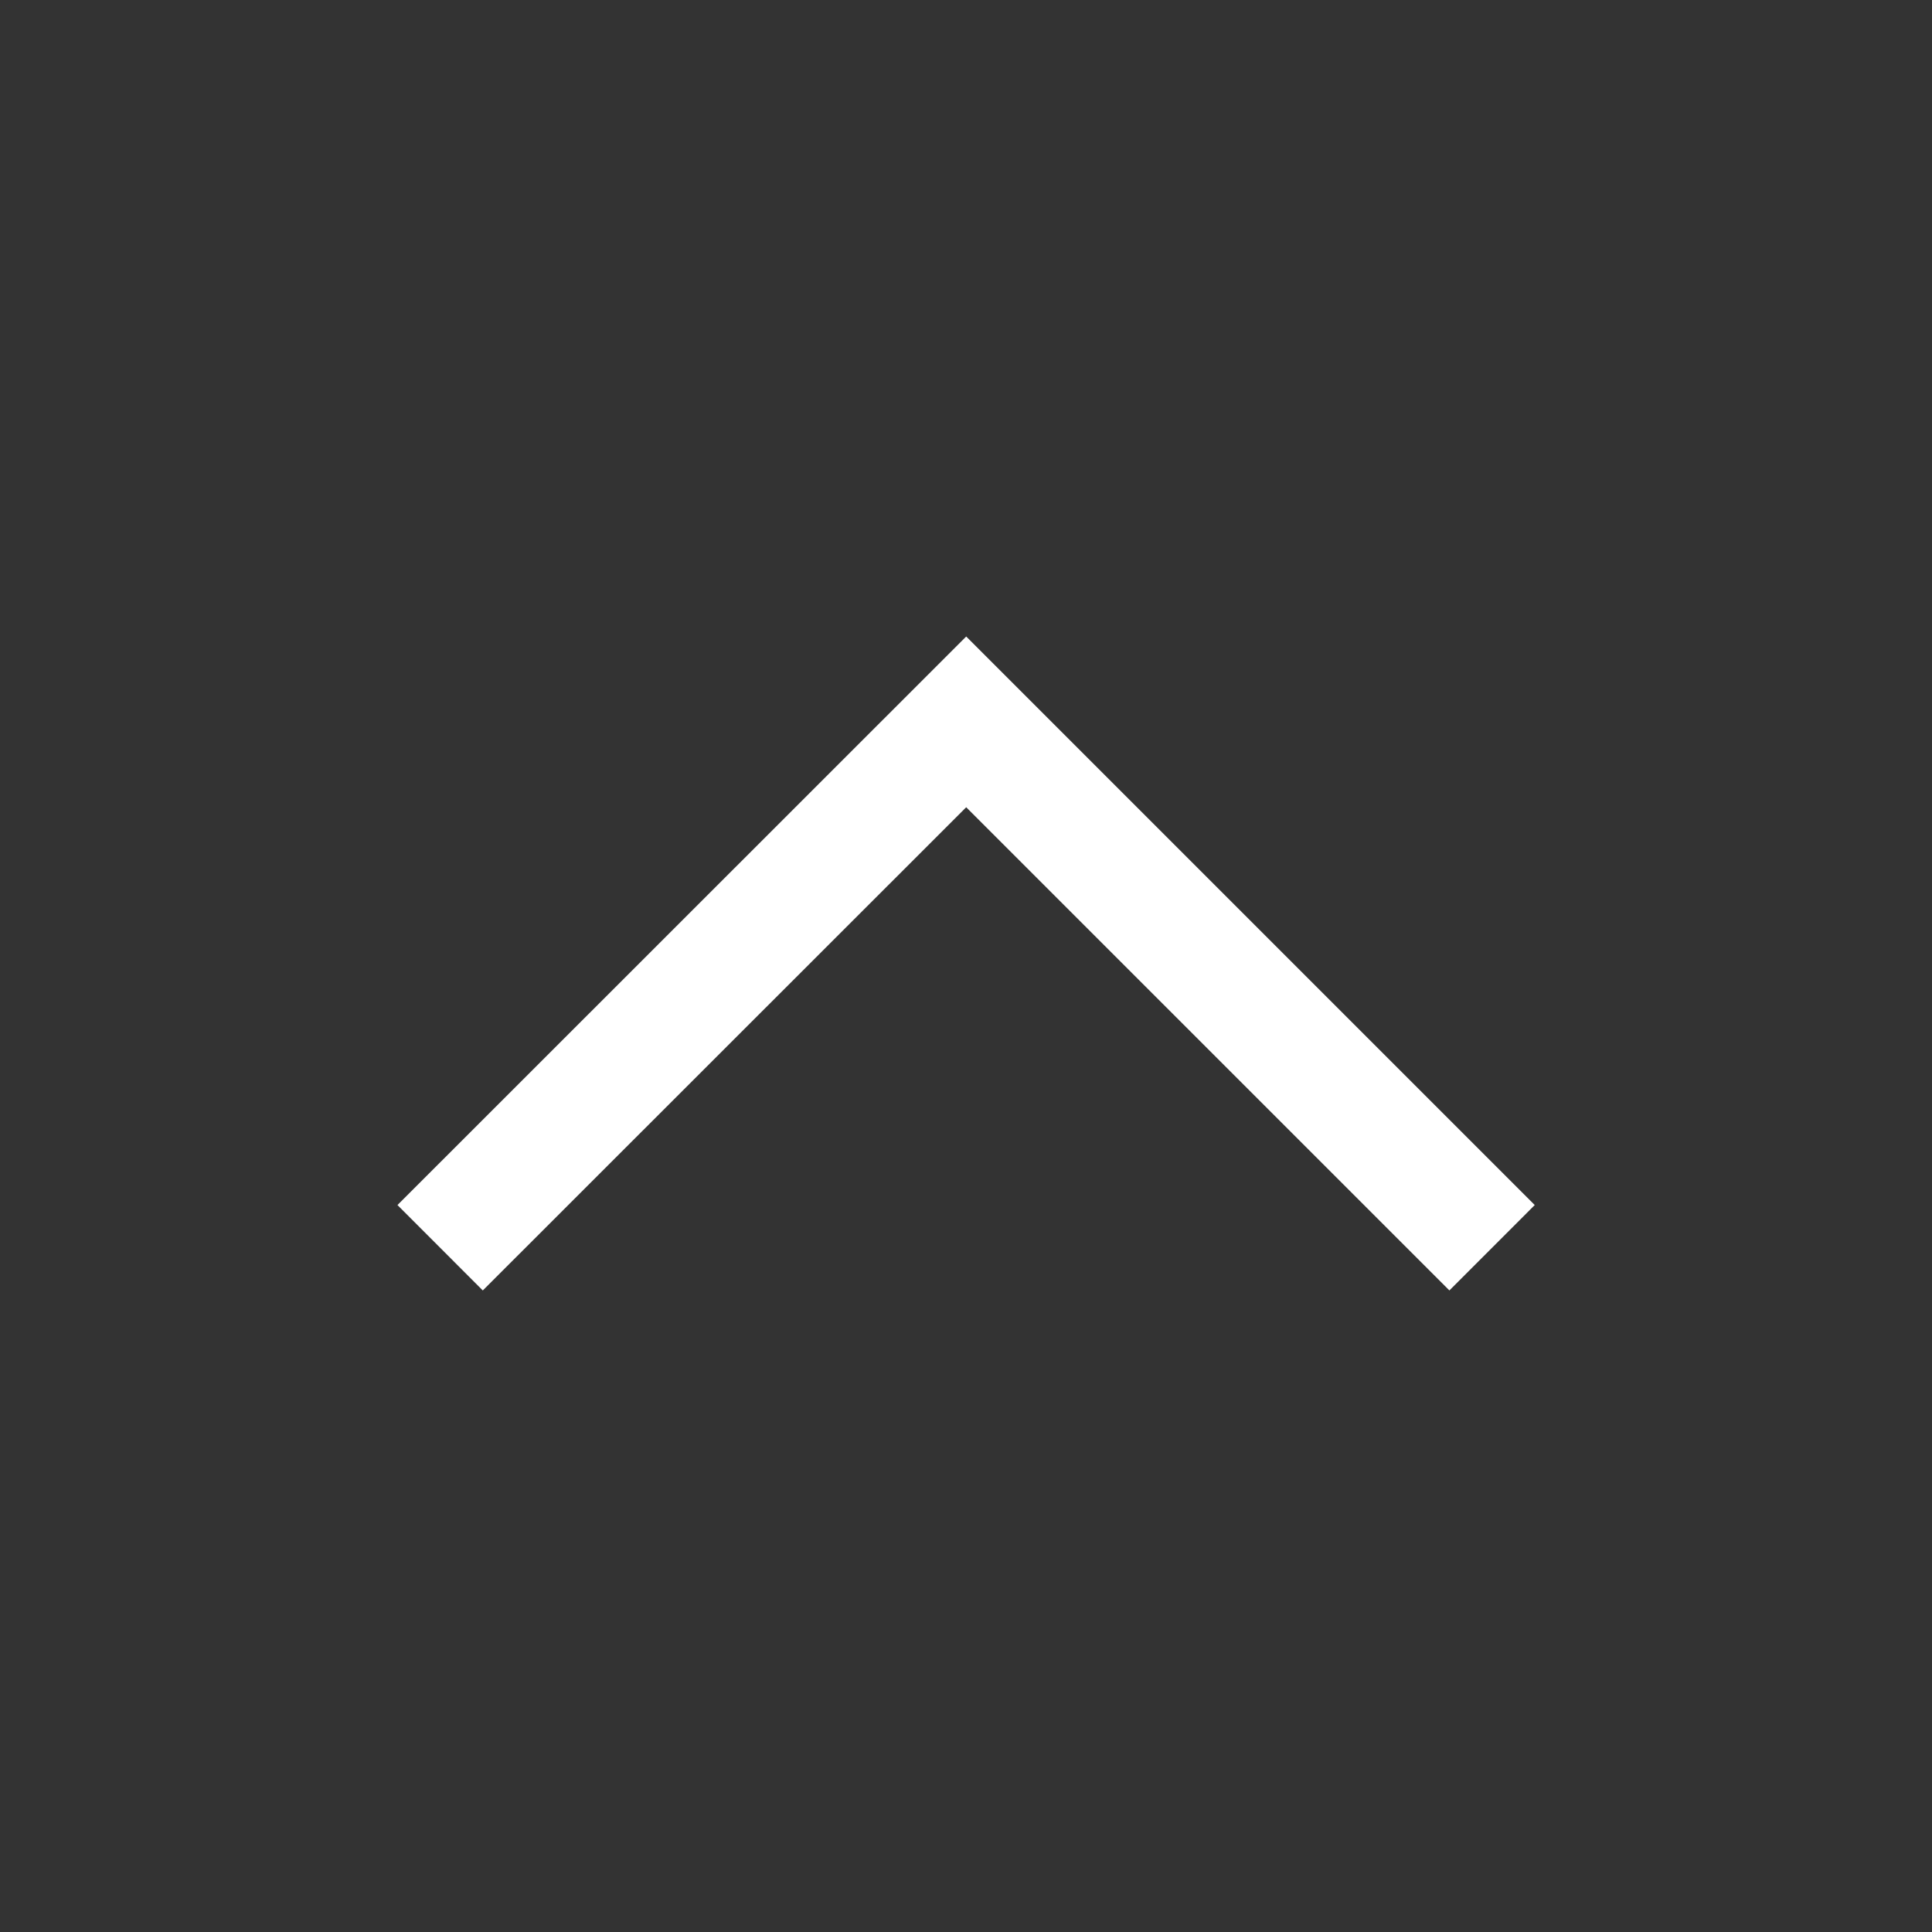 <ns0:svg xmlns:ns0="http://www.w3.org/2000/svg" width="96" height="96" xml:space="preserve" overflow="hidden"><ns0:rect width="100%" height="100%" fill="#333333" stroke="none"/><ns0:g transform="translate(-1008 -251)"><ns0:path d="M1031.99 315.122 1027.75 310.878 1056.01 282.628 1084.26 310.878 1080.02 315.121 1056.01 291.112 1031.99 315.122Z" fill="white" /></ns0:g></ns0:svg>